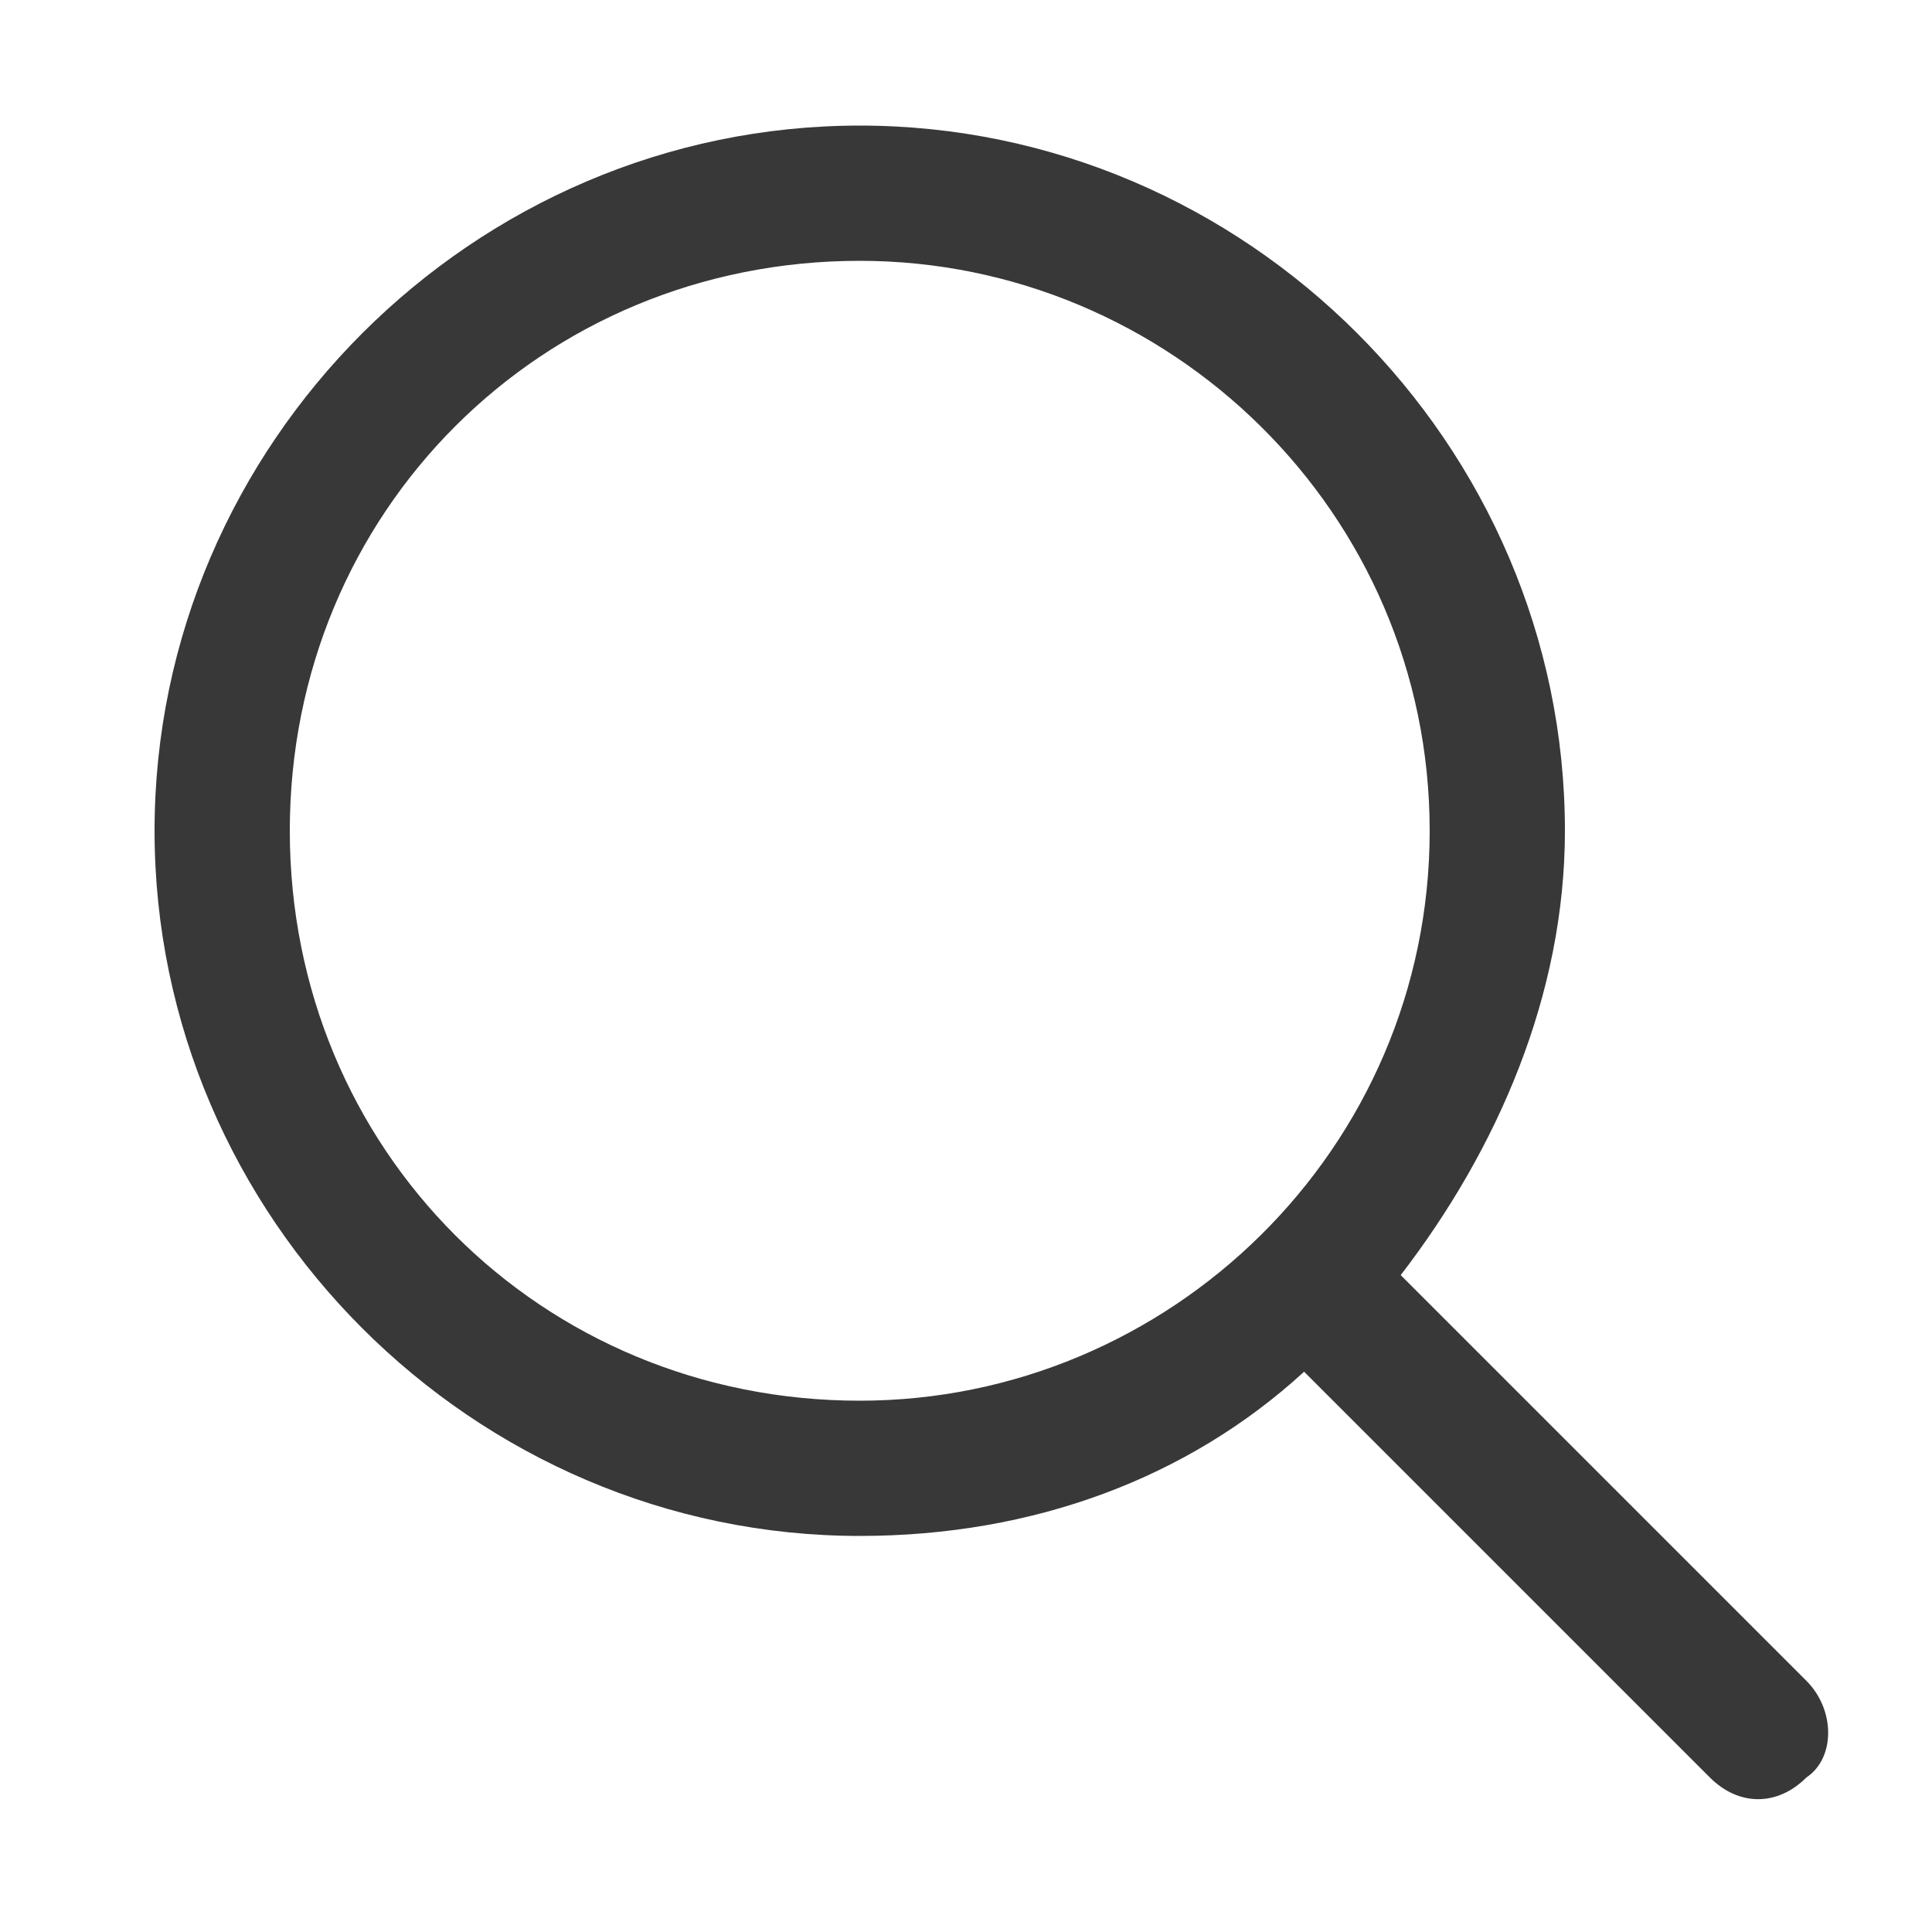 <?xml version="1.0" encoding="utf-8"?>
<!-- Generator: Adobe Illustrator 24.0.2, SVG Export Plug-In . SVG Version: 6.00 Build 0)  -->
<svg version="1.1" id="Bold" xmlns="http://www.w3.org/2000/svg" xmlns:xlink="http://www.w3.org/1999/xlink" x="0px" y="0px"
	 viewBox="0 0 20 20" style="enable-background:new 0 0 20 20;" xml:space="preserve">
<style type="text/css">
	.st0{fill:#383838;}
</style>
<g>
	<path class="st0" d="M18.7,17.4l-4.2-4.2c1-1.3,1.7-2.9,1.7-4.6c0-4-3.3-7.3-7.3-7.3c-4,0-7.3,3.3-7.3,7.3s3.3,7.3,7.3,7.3
		c1.8,0,3.4-0.6,4.6-1.7l4.2,4.2c0.3,0.3,0.7,0.3,1,0C19,18.2,19,17.7,18.7,17.4z M8.9,14.5C5.6,14.5,3,11.9,3,8.6s2.6-5.9,5.9-5.9
		c3.2,0,5.9,2.6,5.9,5.9S12.1,14.5,8.9,14.5z"/>
</g>
</svg>
